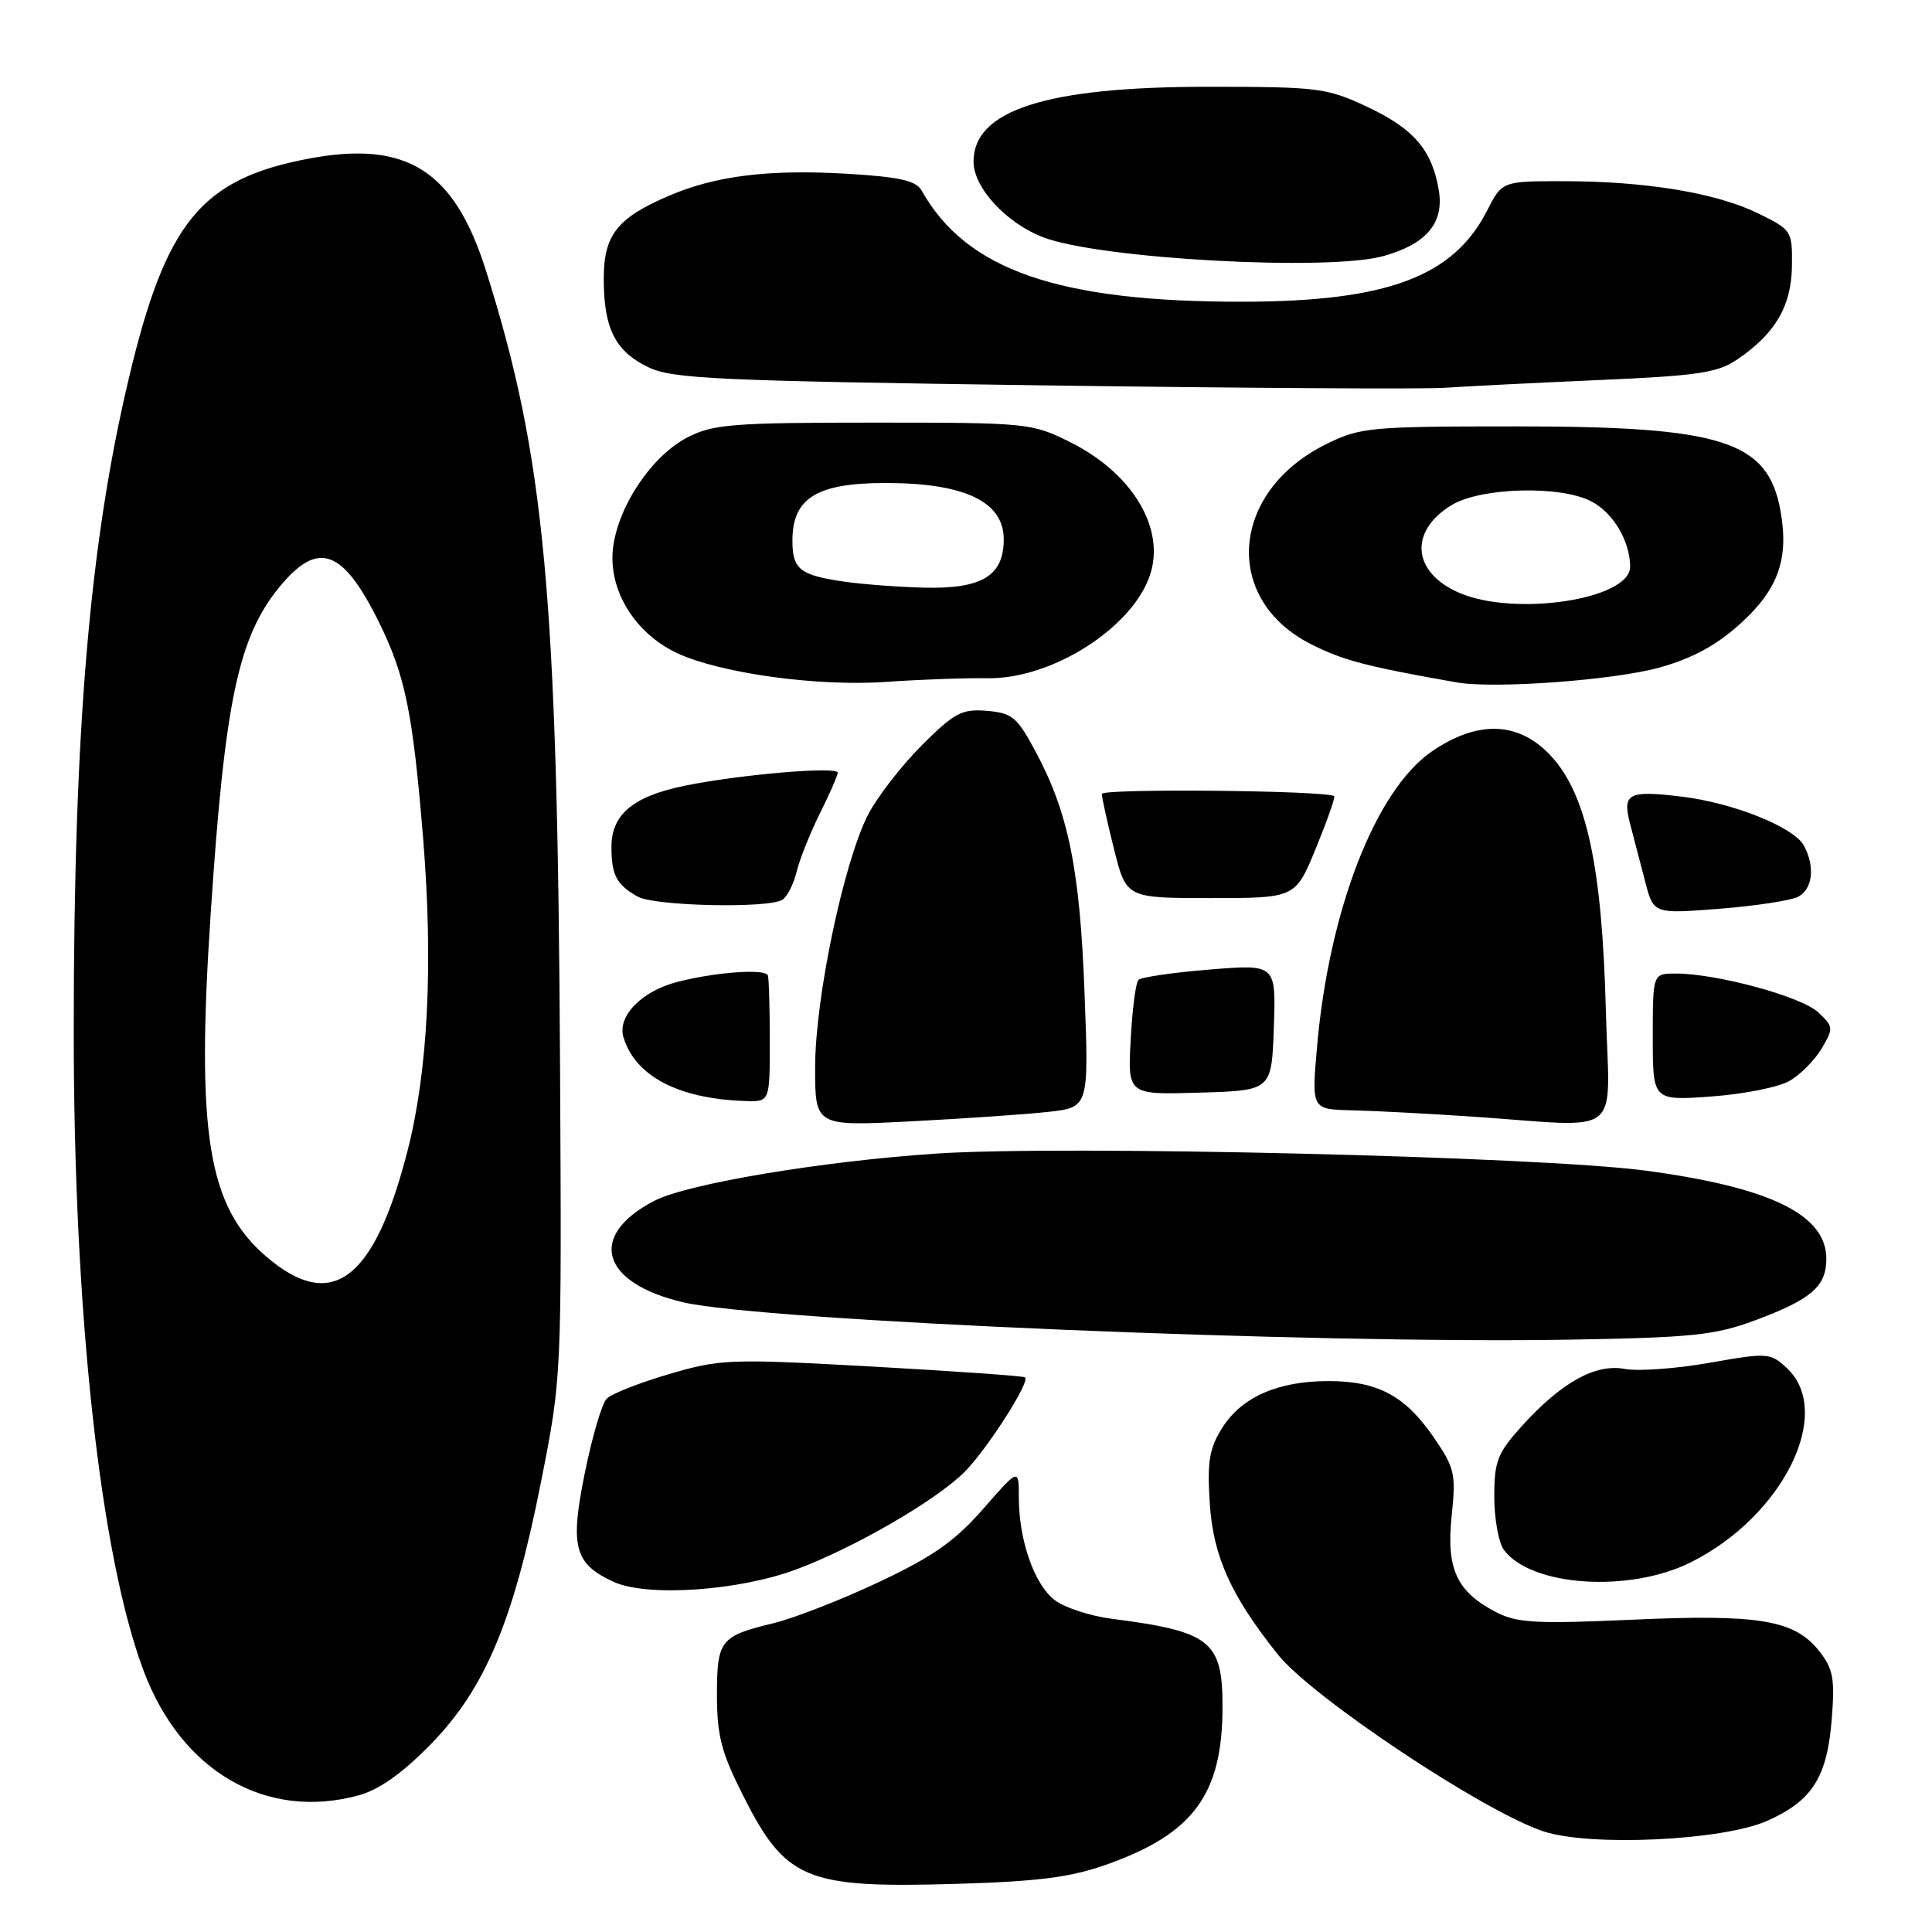 <?xml version="1.0" encoding="UTF-8" standalone="no"?>
<!DOCTYPE svg PUBLIC "-//W3C//DTD SVG 1.1//EN" "http://www.w3.org/Graphics/SVG/1.1/DTD/svg11.dtd" >
<svg xmlns="http://www.w3.org/2000/svg" xmlns:xlink="http://www.w3.org/1999/xlink" version="1.1" viewBox="0 0 256 256">
 <g >
 <path fill="currentColor"
d=" M 146.55 247.09 C 158.13 243.00 161.98 237.78 161.99 226.18 C 162.00 217.43 160.43 216.18 147.27 214.49 C 144.39 214.12 140.98 212.99 139.70 211.98 C 137.02 209.87 135.00 204.04 135.00 198.40 C 135.00 194.53 135.00 194.53 130.27 199.94 C 126.55 204.19 123.63 206.25 116.52 209.60 C 111.56 211.95 105.25 214.41 102.50 215.08 C 95.42 216.79 95.00 217.33 95.00 224.65 C 95.00 229.94 95.59 232.22 98.42 237.83 C 104.09 249.10 106.72 250.20 126.50 249.63 C 137.49 249.31 141.80 248.77 146.55 247.09 Z  M 234.17 241.27 C 240.15 238.60 242.11 235.50 242.72 227.75 C 243.14 222.40 242.90 221.11 241.05 218.77 C 237.79 214.65 233.06 213.86 216.28 214.62 C 203.53 215.19 201.01 215.05 198.24 213.62 C 193.02 210.92 191.62 207.90 192.35 200.88 C 192.94 195.28 192.77 194.52 189.95 190.42 C 186.17 184.93 182.55 183.00 176.02 183.00 C 169.33 183.00 164.52 185.12 161.96 189.19 C 160.23 191.93 159.95 193.66 160.30 199.18 C 160.74 206.20 163.10 211.43 169.32 219.23 C 173.86 224.91 196.51 240.00 204.50 242.66 C 210.69 244.72 228.27 243.89 234.17 241.27 Z  M 47.50 237.90 C 50.22 237.16 53.28 235.00 57.06 231.14 C 64.26 223.79 68.04 214.80 71.68 196.40 C 74.43 182.50 74.43 182.50 74.21 141.50 C 73.88 78.61 72.20 60.57 64.39 35.85 C 60.19 22.55 53.88 18.57 40.91 21.02 C 26.66 23.71 21.99 29.40 17.07 50.13 C 11.86 72.06 9.78 96.71 9.77 136.50 C 9.76 173.95 13.27 206.07 19.04 221.42 C 24.05 234.74 35.26 241.23 47.50 237.90 Z  M 105.50 207.96 C 113.20 205.09 124.01 198.83 127.80 195.05 C 130.74 192.11 136.49 183.15 135.84 182.51 C 135.65 182.33 126.56 181.69 115.64 181.08 C 96.65 180.03 95.48 180.07 88.64 182.08 C 84.71 183.23 81.00 184.70 80.38 185.34 C 79.76 185.98 78.47 190.36 77.51 195.09 C 75.49 204.96 76.09 207.22 81.33 209.61 C 85.75 211.63 97.87 210.80 105.50 207.96 Z  M 224.07 207.00 C 236.30 200.88 243.07 187.12 236.75 181.26 C 234.57 179.24 234.23 179.22 226.50 180.58 C 222.10 181.36 217.05 181.72 215.29 181.39 C 211.39 180.66 206.87 183.18 201.60 189.02 C 198.42 192.54 198.00 193.63 198.00 198.31 C 198.00 201.23 198.57 204.40 199.26 205.35 C 202.83 210.22 215.91 211.10 224.07 207.00 Z  M 232.50 174.97 C 240.00 172.19 242.00 170.46 242.00 166.80 C 242.00 160.94 234.57 157.32 218.00 155.11 C 203.98 153.24 140.81 151.72 124.00 152.86 C 108.80 153.88 91.09 156.85 86.71 159.11 C 77.82 163.71 79.60 170.00 90.52 172.56 C 101.05 175.02 173.91 178.10 208.00 177.51 C 224.19 177.24 227.25 176.92 232.50 174.97 Z  M 138.89 147.33 C 144.28 146.73 144.28 146.73 143.71 131.62 C 143.10 115.21 141.58 107.70 137.21 99.57 C 134.78 95.02 134.12 94.47 130.76 94.19 C 127.44 93.92 126.48 94.43 122.10 98.80 C 119.40 101.51 116.21 105.64 115.01 107.97 C 111.78 114.32 108.02 132.23 108.01 141.37 C 108.00 149.24 108.00 149.24 120.75 148.58 C 127.76 148.22 135.93 147.66 138.89 147.33 Z  M 212.78 133.75 C 212.28 114.83 210.23 105.32 205.57 100.23 C 201.30 95.57 195.83 95.36 189.67 99.61 C 182.25 104.75 176.09 120.64 174.51 138.75 C 173.79 147.00 173.79 147.00 179.15 147.12 C 182.09 147.19 189.22 147.56 195.00 147.95 C 215.54 149.34 213.24 151.18 212.78 133.75 Z  M 102.00 138.00 C 102.00 133.60 101.89 129.66 101.75 129.25 C 101.44 128.33 94.81 128.80 89.75 130.11 C 85.01 131.33 81.77 134.66 82.61 137.44 C 84.17 142.60 89.89 145.60 98.75 145.89 C 102.00 146.00 102.00 146.00 102.00 138.00 Z  M 237.11 143.23 C 238.55 142.41 240.47 140.47 241.39 138.92 C 242.97 136.24 242.95 136.03 240.89 134.11 C 238.66 132.04 227.46 129.00 222.05 129.00 C 219.00 129.00 219.00 129.00 219.00 137.42 C 219.00 145.85 219.00 145.85 226.75 145.29 C 231.01 144.99 235.68 144.06 237.11 143.23 Z  M 168.79 136.13 C 169.08 127.76 169.08 127.76 160.29 128.47 C 155.46 128.86 151.21 129.48 150.85 129.84 C 150.49 130.20 150.03 133.78 149.82 137.78 C 149.43 145.07 149.43 145.07 158.97 144.78 C 168.50 144.50 168.50 144.50 168.79 136.13 Z  M 238.25 118.83 C 240.18 117.84 240.53 114.85 239.04 112.07 C 237.72 109.60 229.66 106.37 222.77 105.55 C 215.69 104.70 214.93 105.12 216.02 109.26 C 216.49 111.04 217.37 114.43 217.99 116.80 C 219.10 121.10 219.10 121.10 227.80 120.42 C 232.59 120.04 237.29 119.33 238.25 118.83 Z  M 103.67 119.22 C 104.31 118.82 105.17 117.13 105.56 115.49 C 105.96 113.85 107.35 110.38 108.64 107.78 C 109.94 105.19 111.00 102.76 111.00 102.39 C 111.00 101.52 98.22 102.60 90.80 104.10 C 83.89 105.50 80.99 107.92 81.02 112.29 C 81.03 115.97 81.70 117.22 84.50 118.81 C 86.72 120.06 101.83 120.40 103.67 119.22 Z  M 174.37 112.38 C 175.86 108.73 176.95 105.64 176.79 105.50 C 175.91 104.74 146.00 104.45 146.00 105.20 C 146.00 105.69 146.73 108.99 147.62 112.54 C 149.24 119.00 149.24 119.00 160.44 119.00 C 171.65 119.00 171.65 119.00 174.37 112.38 Z  M 130.83 89.87 C 139.71 90.01 150.79 82.69 152.59 75.48 C 154.11 69.44 149.70 62.53 141.83 58.60 C 136.71 56.05 136.21 56.00 115.76 56.00 C 97.15 56.00 94.52 56.21 91.14 57.93 C 86.38 60.36 81.86 67.10 81.22 72.70 C 80.61 78.16 84.08 83.86 89.64 86.50 C 95.34 89.21 108.32 91.00 117.50 90.35 C 121.90 90.04 127.90 89.82 130.83 89.87 Z  M 219.94 88.44 C 224.31 87.21 227.47 85.49 230.65 82.60 C 235.63 78.08 237.06 74.03 235.93 67.72 C 234.27 58.42 228.29 56.50 201.00 56.50 C 181.53 56.50 180.26 56.62 175.75 58.84 C 163.02 65.11 161.91 79.37 173.70 85.35 C 177.95 87.50 180.94 88.29 193.00 90.42 C 198.00 91.30 213.90 90.13 219.94 88.44 Z  M 211.83 50.36 C 225.08 49.78 227.58 49.41 230.24 47.60 C 235.25 44.18 237.37 40.56 237.44 35.26 C 237.50 30.59 237.41 30.46 233.00 28.29 C 227.46 25.57 218.13 24.02 207.27 24.01 C 199.04 24.00 199.04 24.00 197.03 27.94 C 192.58 36.66 183.80 39.94 164.82 39.98 C 140.25 40.03 128.03 35.80 122.11 25.23 C 121.39 23.94 119.17 23.44 112.34 23.03 C 101.92 22.41 94.86 23.27 88.64 25.94 C 81.76 28.89 80.00 31.13 80.00 36.95 C 80.00 43.52 81.52 46.54 85.89 48.65 C 89.10 50.20 94.82 50.46 138.00 51.06 C 164.68 51.43 188.75 51.58 191.50 51.38 C 194.25 51.19 203.40 50.73 211.83 50.36 Z  M 183.31 33.93 C 188.98 32.36 191.35 29.56 190.66 25.28 C 189.79 19.91 187.35 17.06 181.17 14.16 C 175.80 11.64 174.69 11.50 160.00 11.50 C 138.65 11.50 129.00 14.59 129.00 21.42 C 129.00 24.88 133.35 29.59 138.28 31.46 C 145.81 34.31 175.97 35.97 183.31 33.93 Z  M 35.30 166.52 C 27.54 159.88 25.97 150.21 27.92 121.00 C 29.79 92.83 31.58 84.39 37.08 77.72 C 42.16 71.56 45.43 72.74 50.24 82.50 C 53.70 89.52 54.70 94.43 56.06 111.00 C 57.42 127.71 56.72 141.85 54.01 152.45 C 49.60 169.70 43.96 173.94 35.30 166.52 Z  M 112.00 77.09 C 105.98 76.23 105.00 75.46 105.00 71.62 C 105.00 65.99 108.23 64.00 117.35 64.00 C 127.82 64.00 133.00 66.47 133.00 71.46 C 133.00 76.29 130.15 78.04 122.53 77.87 C 119.21 77.79 114.47 77.44 112.00 77.09 Z  M 193.33 78.54 C 187.12 75.84 186.66 70.40 192.34 66.93 C 196.20 64.58 206.73 64.29 210.85 66.43 C 213.75 67.92 216.00 71.72 216.00 75.10 C 216.00 79.43 200.71 81.75 193.33 78.54 Z "/>
</g>
</svg>
